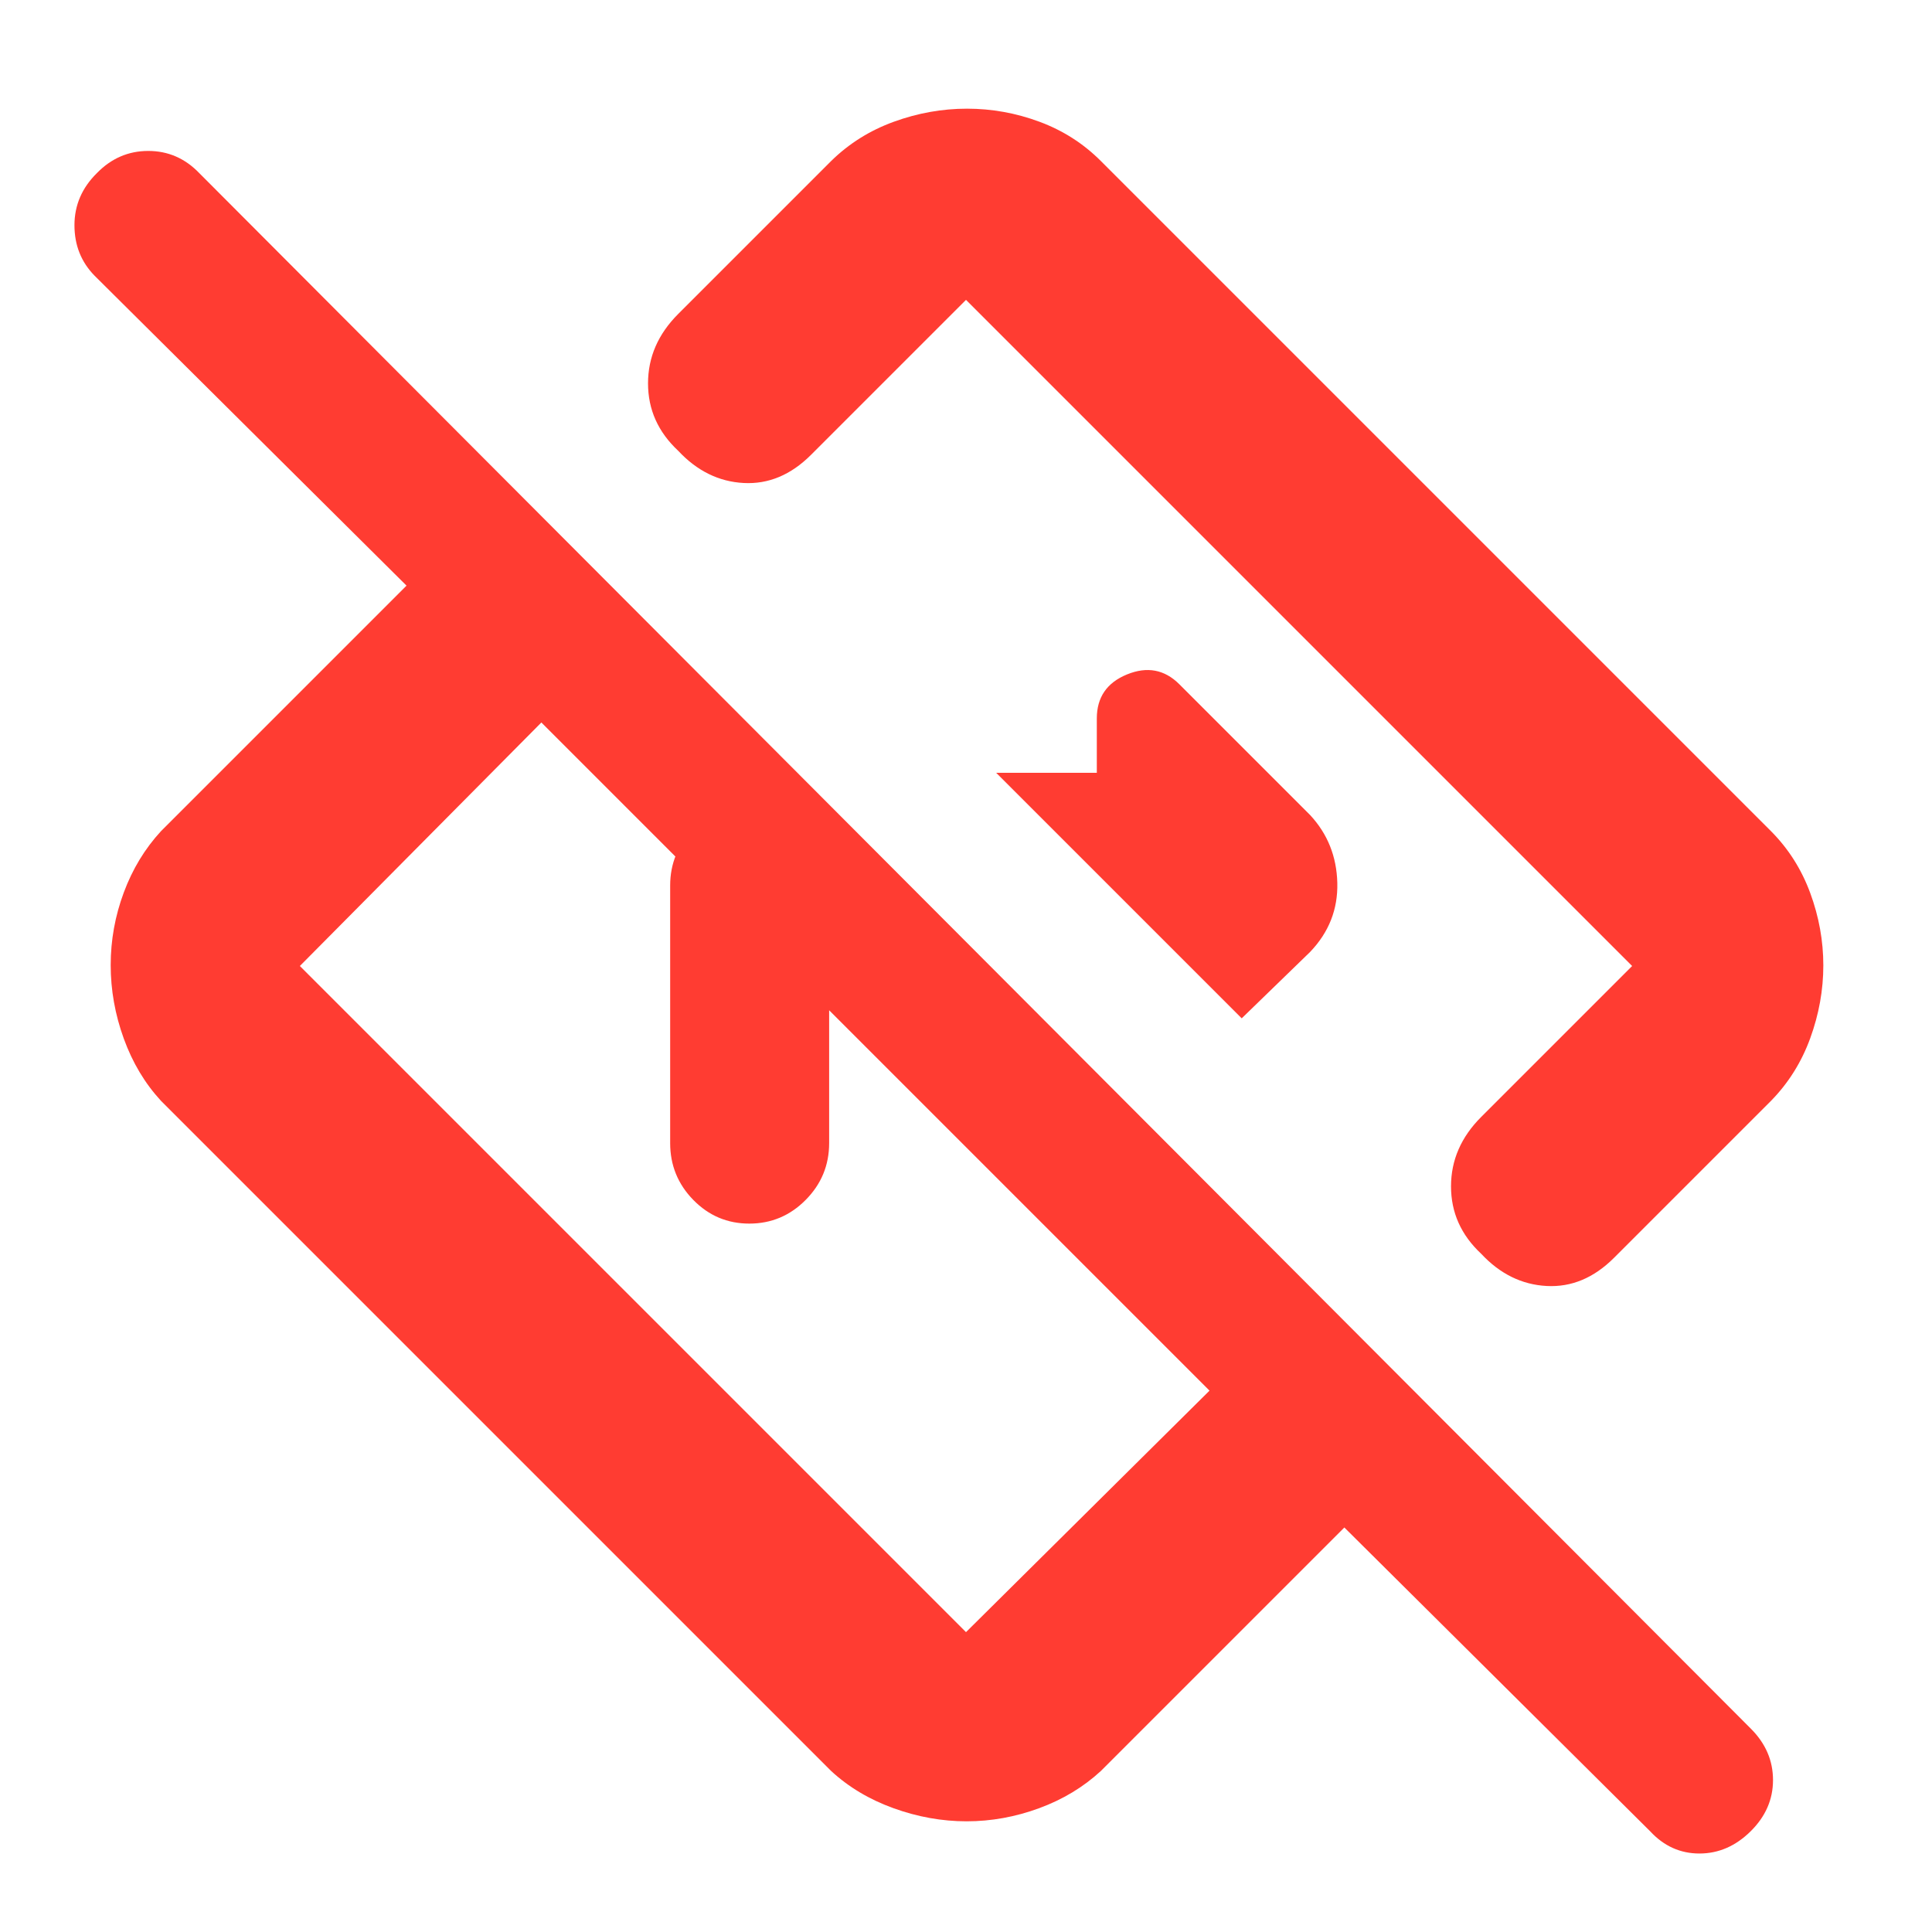 <svg xmlns="http://www.w3.org/2000/svg" height="48" viewBox="0 -960 960 960" width="48"><path fill="rgb(255, 60, 50)" d="M820-50 668-201 547-80q-13 12-30.69 18.5-17.7 6.5-36 6.5Q462-55 444-61.5 426-68 413-80L80-413q-12-13-18.5-30.94t-6.5-36.5q0-18.56 6.5-36.06Q68-534 80-547l122-122L47-823q-10-10.2-10-25.1Q37-863 48.16-874q10.73-11 25.5-11 14.76 0 25.34 11l771.05 773.03Q881-90 881-75.5 881-61 869.84-50t-25.4 11Q830.2-39 820-50ZM601-269 269-601 149-480l331 331 121-120Zm305-211.29q0 18.29-6.5 36.16Q893-426.27 880-413l-78 78q-15 15-33.5 14T736-337q-15-14-15-33.5t15-34.5l75-75-331-331-77 77q-15 15-33.5 14T337-736q-15-14-15-33.5t15-34.5l76-76q13.24-13 31.12-19.5Q462-906 480.5-906q18.5 0 36.01 6.5Q534.02-893 547-880l333 333q13 13.07 19.5 30.75t6.5 35.96ZM536-536ZM435-435Zm-102 43v-128q0-16.47 11.76-28.24Q356.52-560 373-560h39l79 80h-79v88q0 16.48-11.67 28.24-11.66 11.76-28 11.76-16.33 0-27.83-11.76T333-392Zm284-62 34-33q14-14.64 13.5-34.32T651-555l-65-65q-11-11-26-4.88-15 6.13-15 21.88v27h-50l122 122Z"/></svg>